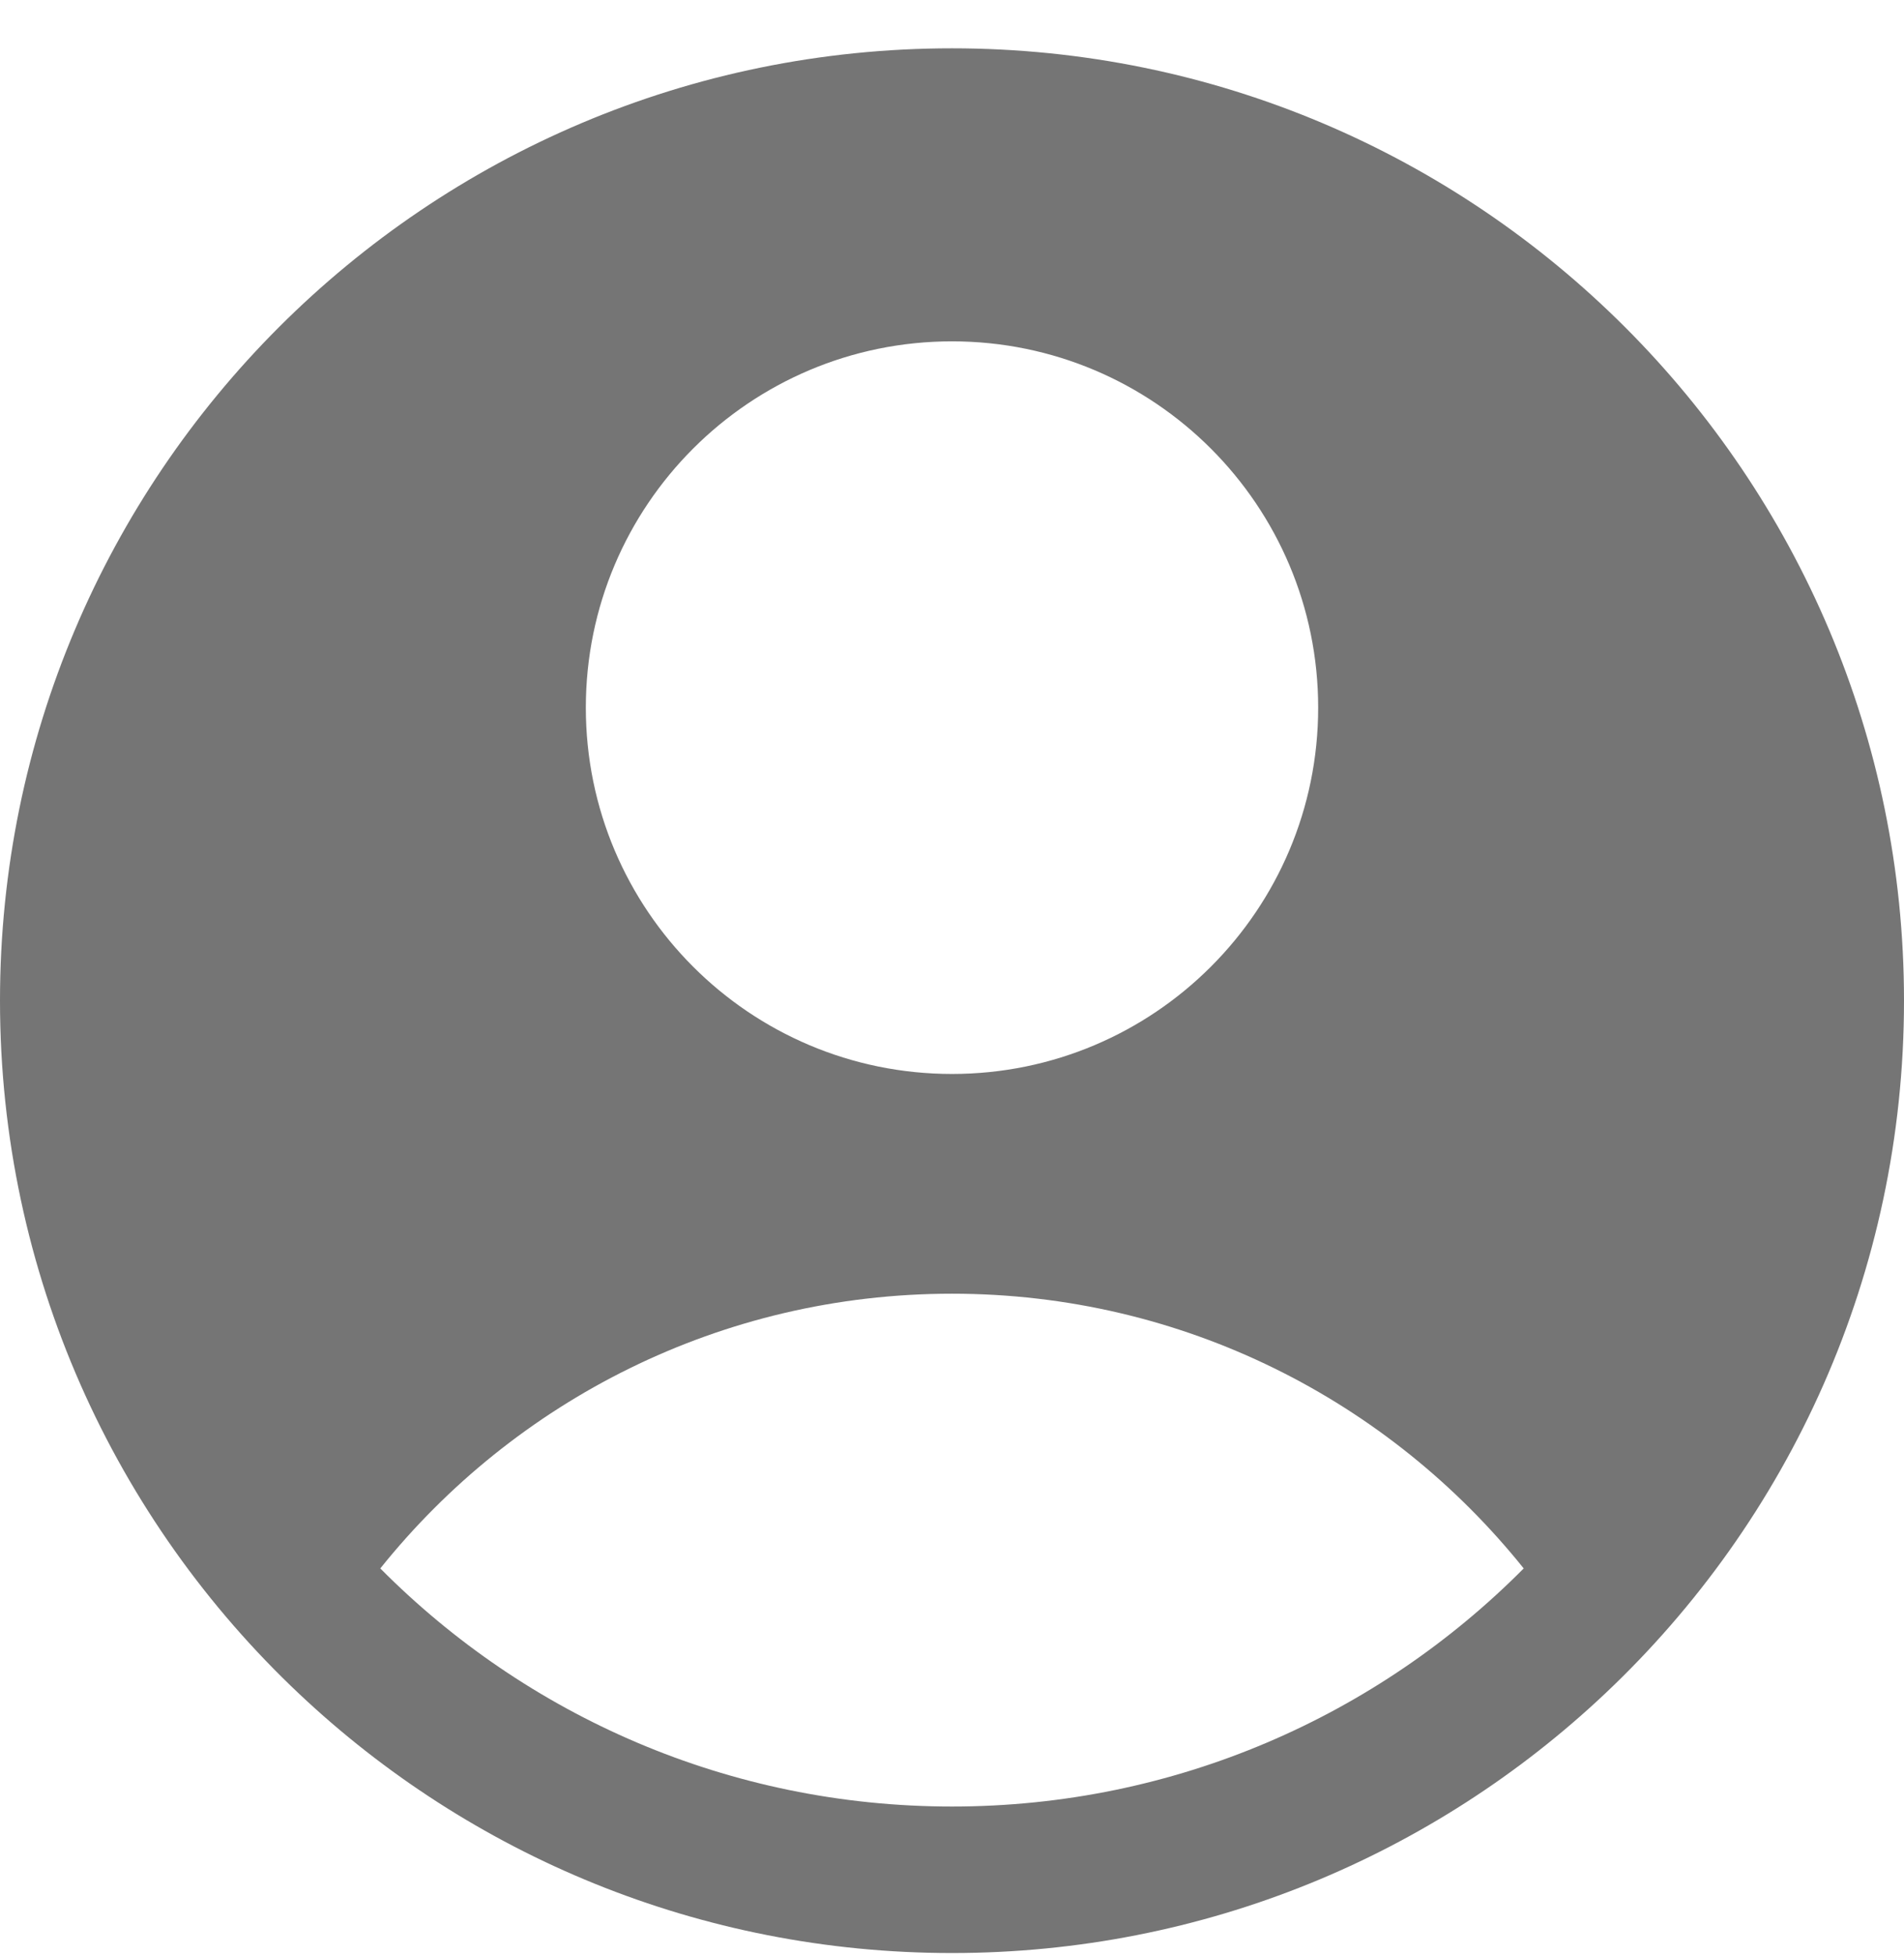 <svg width="38" height="39" viewBox="0 0 38 39" fill="none" xmlns="http://www.w3.org/2000/svg">
<path fill-rule="evenodd" clip-rule="evenodd" d="M32.028 33.794C35.705 30.33 38 25.415 38 19.964C38 9.471 29.493 0.964 19 0.964C8.507 0.964 0 9.471 0 19.964C0 25.415 2.295 30.33 5.972 33.794C9.374 37 13.957 38.964 19 38.964C24.043 38.964 28.626 37 32.028 33.794ZM7.59 31.291C10.269 27.95 14.385 25.81 19 25.81C23.615 25.81 27.731 27.95 30.41 31.291C27.497 34.224 23.461 36.041 19 36.041C14.539 36.041 10.503 34.224 7.59 31.291ZM26.308 14.118C26.308 18.154 23.036 21.426 19 21.426C14.964 21.426 11.692 18.154 11.692 14.118C11.692 10.082 14.964 6.81 19 6.81C23.036 6.81 26.308 10.082 26.308 14.118Z" fill="#757575"/>
</svg>
